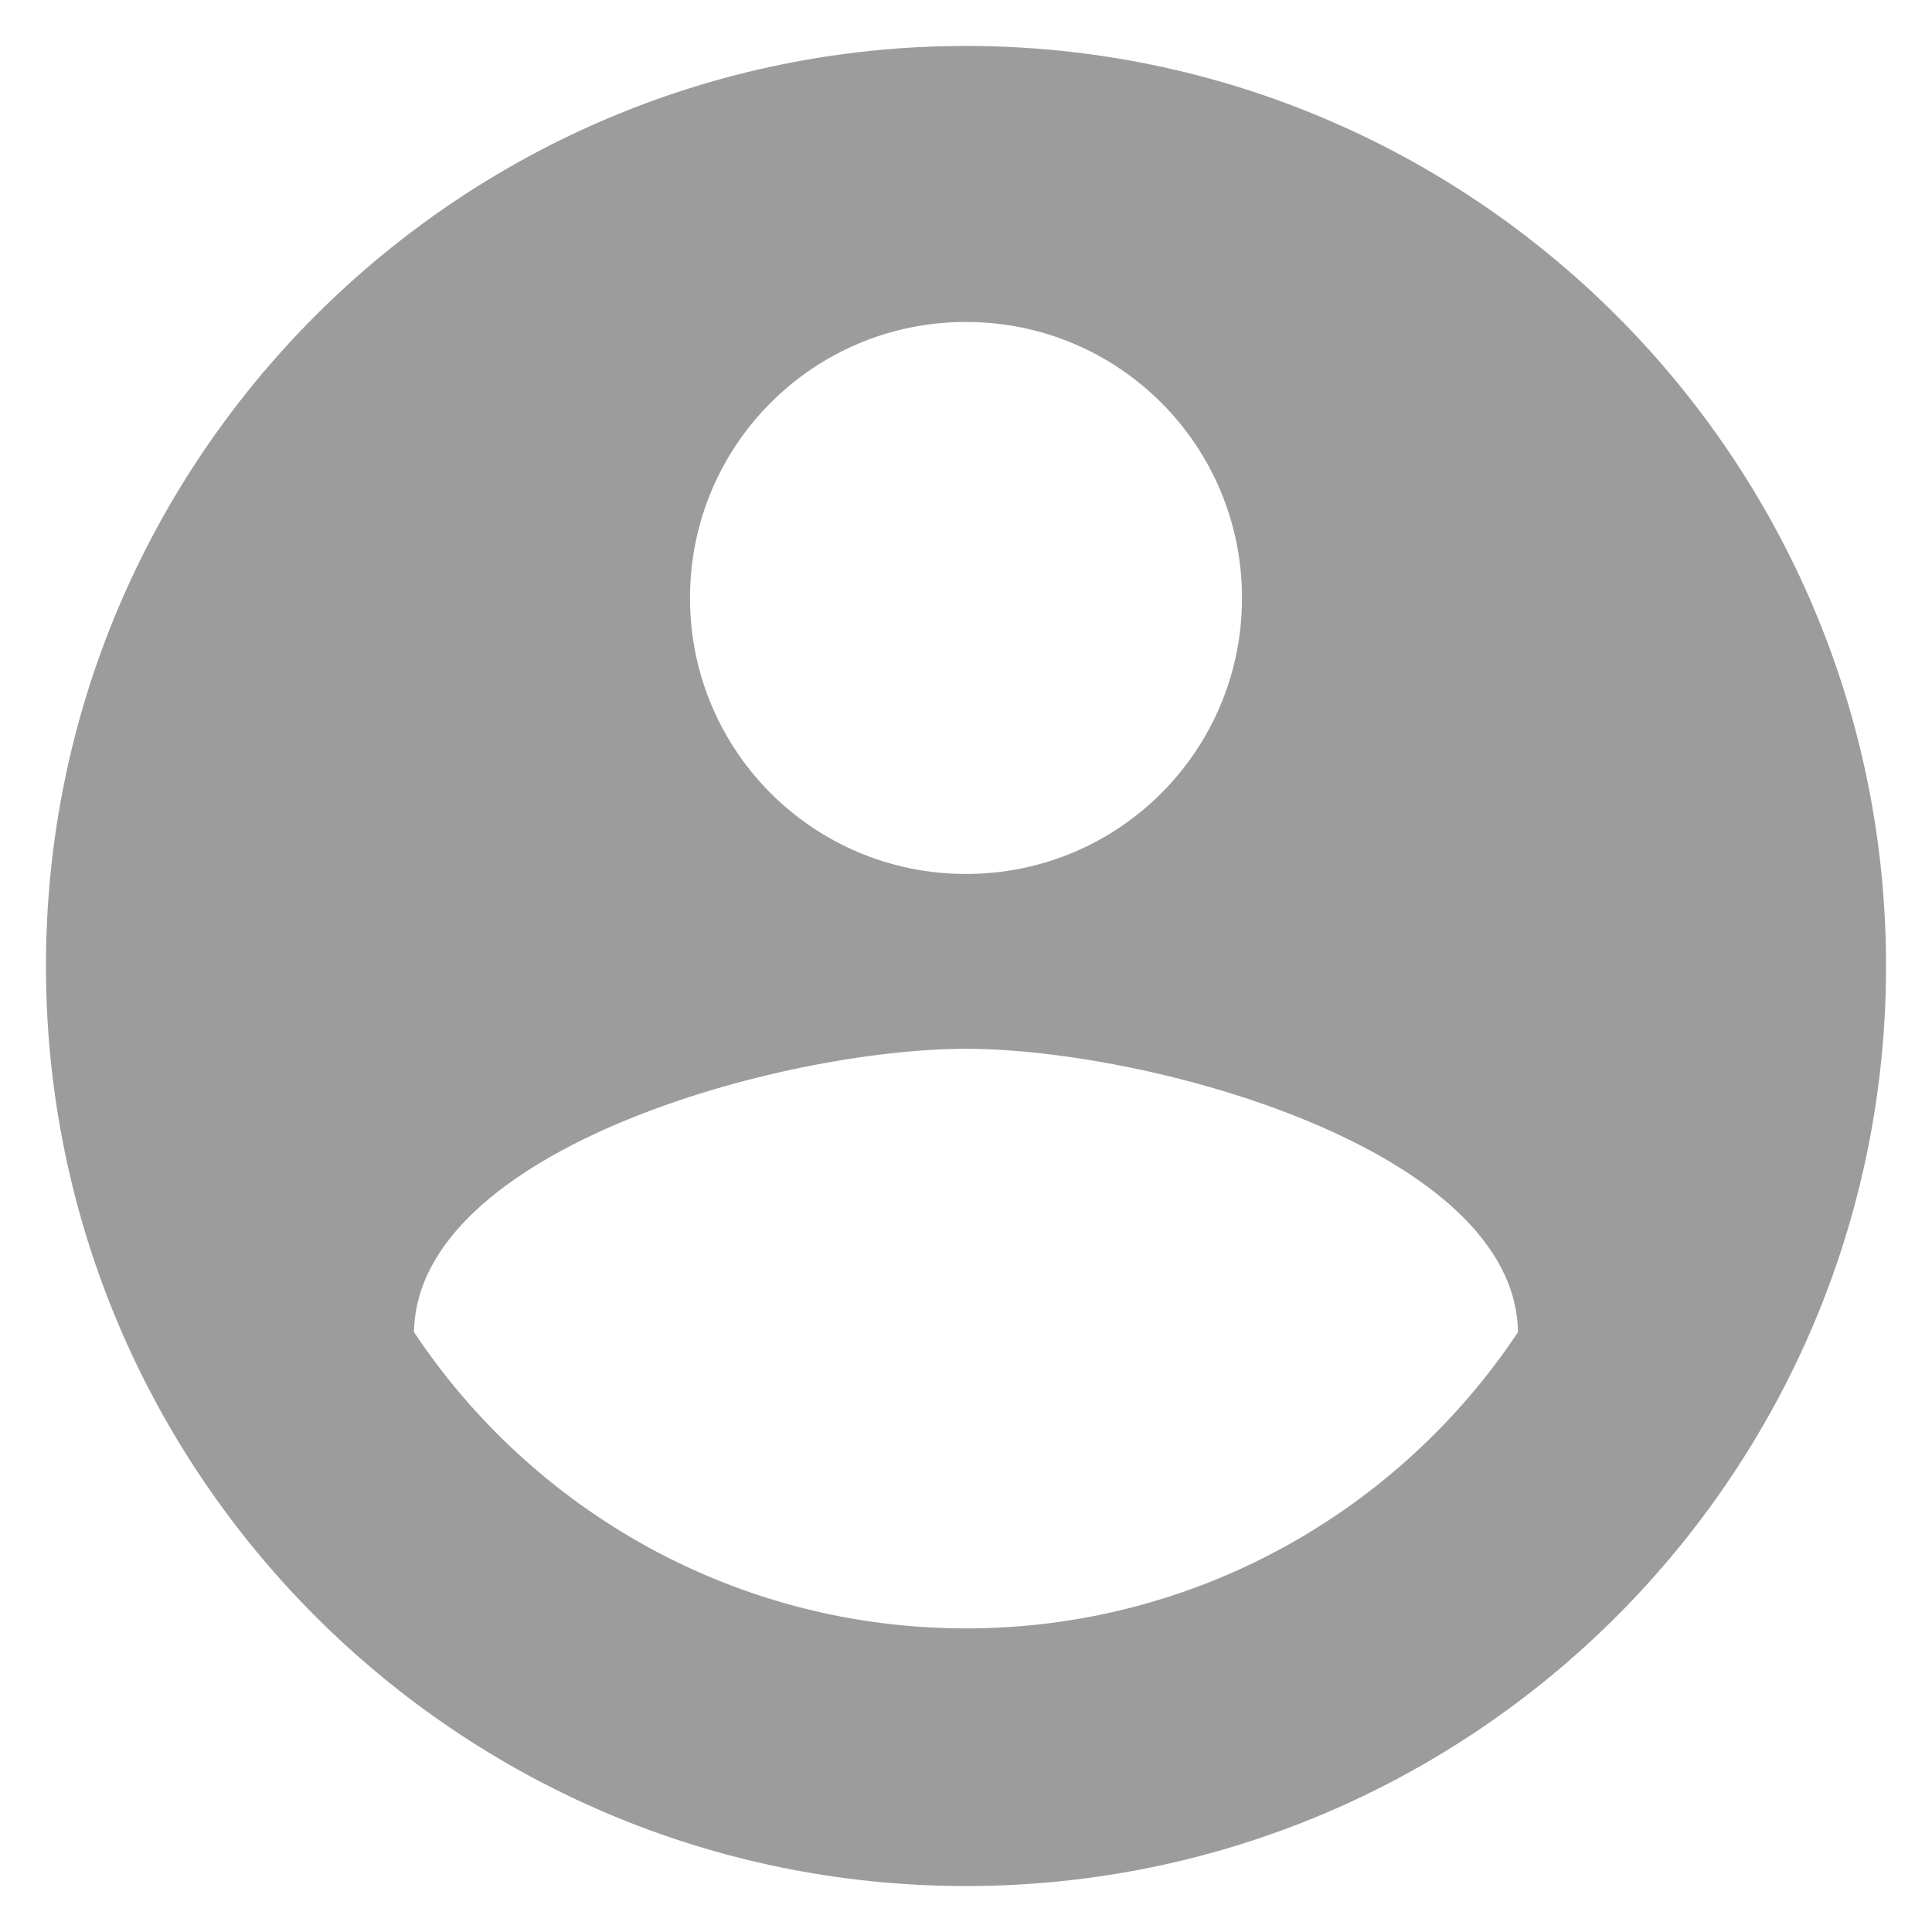 <svg width="14" height="14" viewBox="0 0 14 14" fill="none" xmlns="http://www.w3.org/2000/svg">
<path fill-rule="evenodd" clip-rule="evenodd" d="M7 0.333C3.32 0.333 0.333 3.32 0.333 7C0.333 10.68 3.32 13.667 7 13.667C10.68 13.667 13.667 10.68 13.667 7C13.667 3.32 10.68 0.333 7 0.333ZM7 2.333C8.107 2.333 9 3.227 9 4.333C9 5.44 8.107 6.333 7 6.333C5.893 6.333 5 5.44 5 4.333C5 3.227 5.893 2.333 7 2.333ZM3 9.653C3.86 10.947 5.333 11.8 7 11.8C8.667 11.8 10.14 10.947 11 9.653C10.98 8.327 8.327 7.6 7 7.6C5.667 7.6 3.02 8.327 3 9.653Z" fill="#9C9C9C"/>
</svg>
